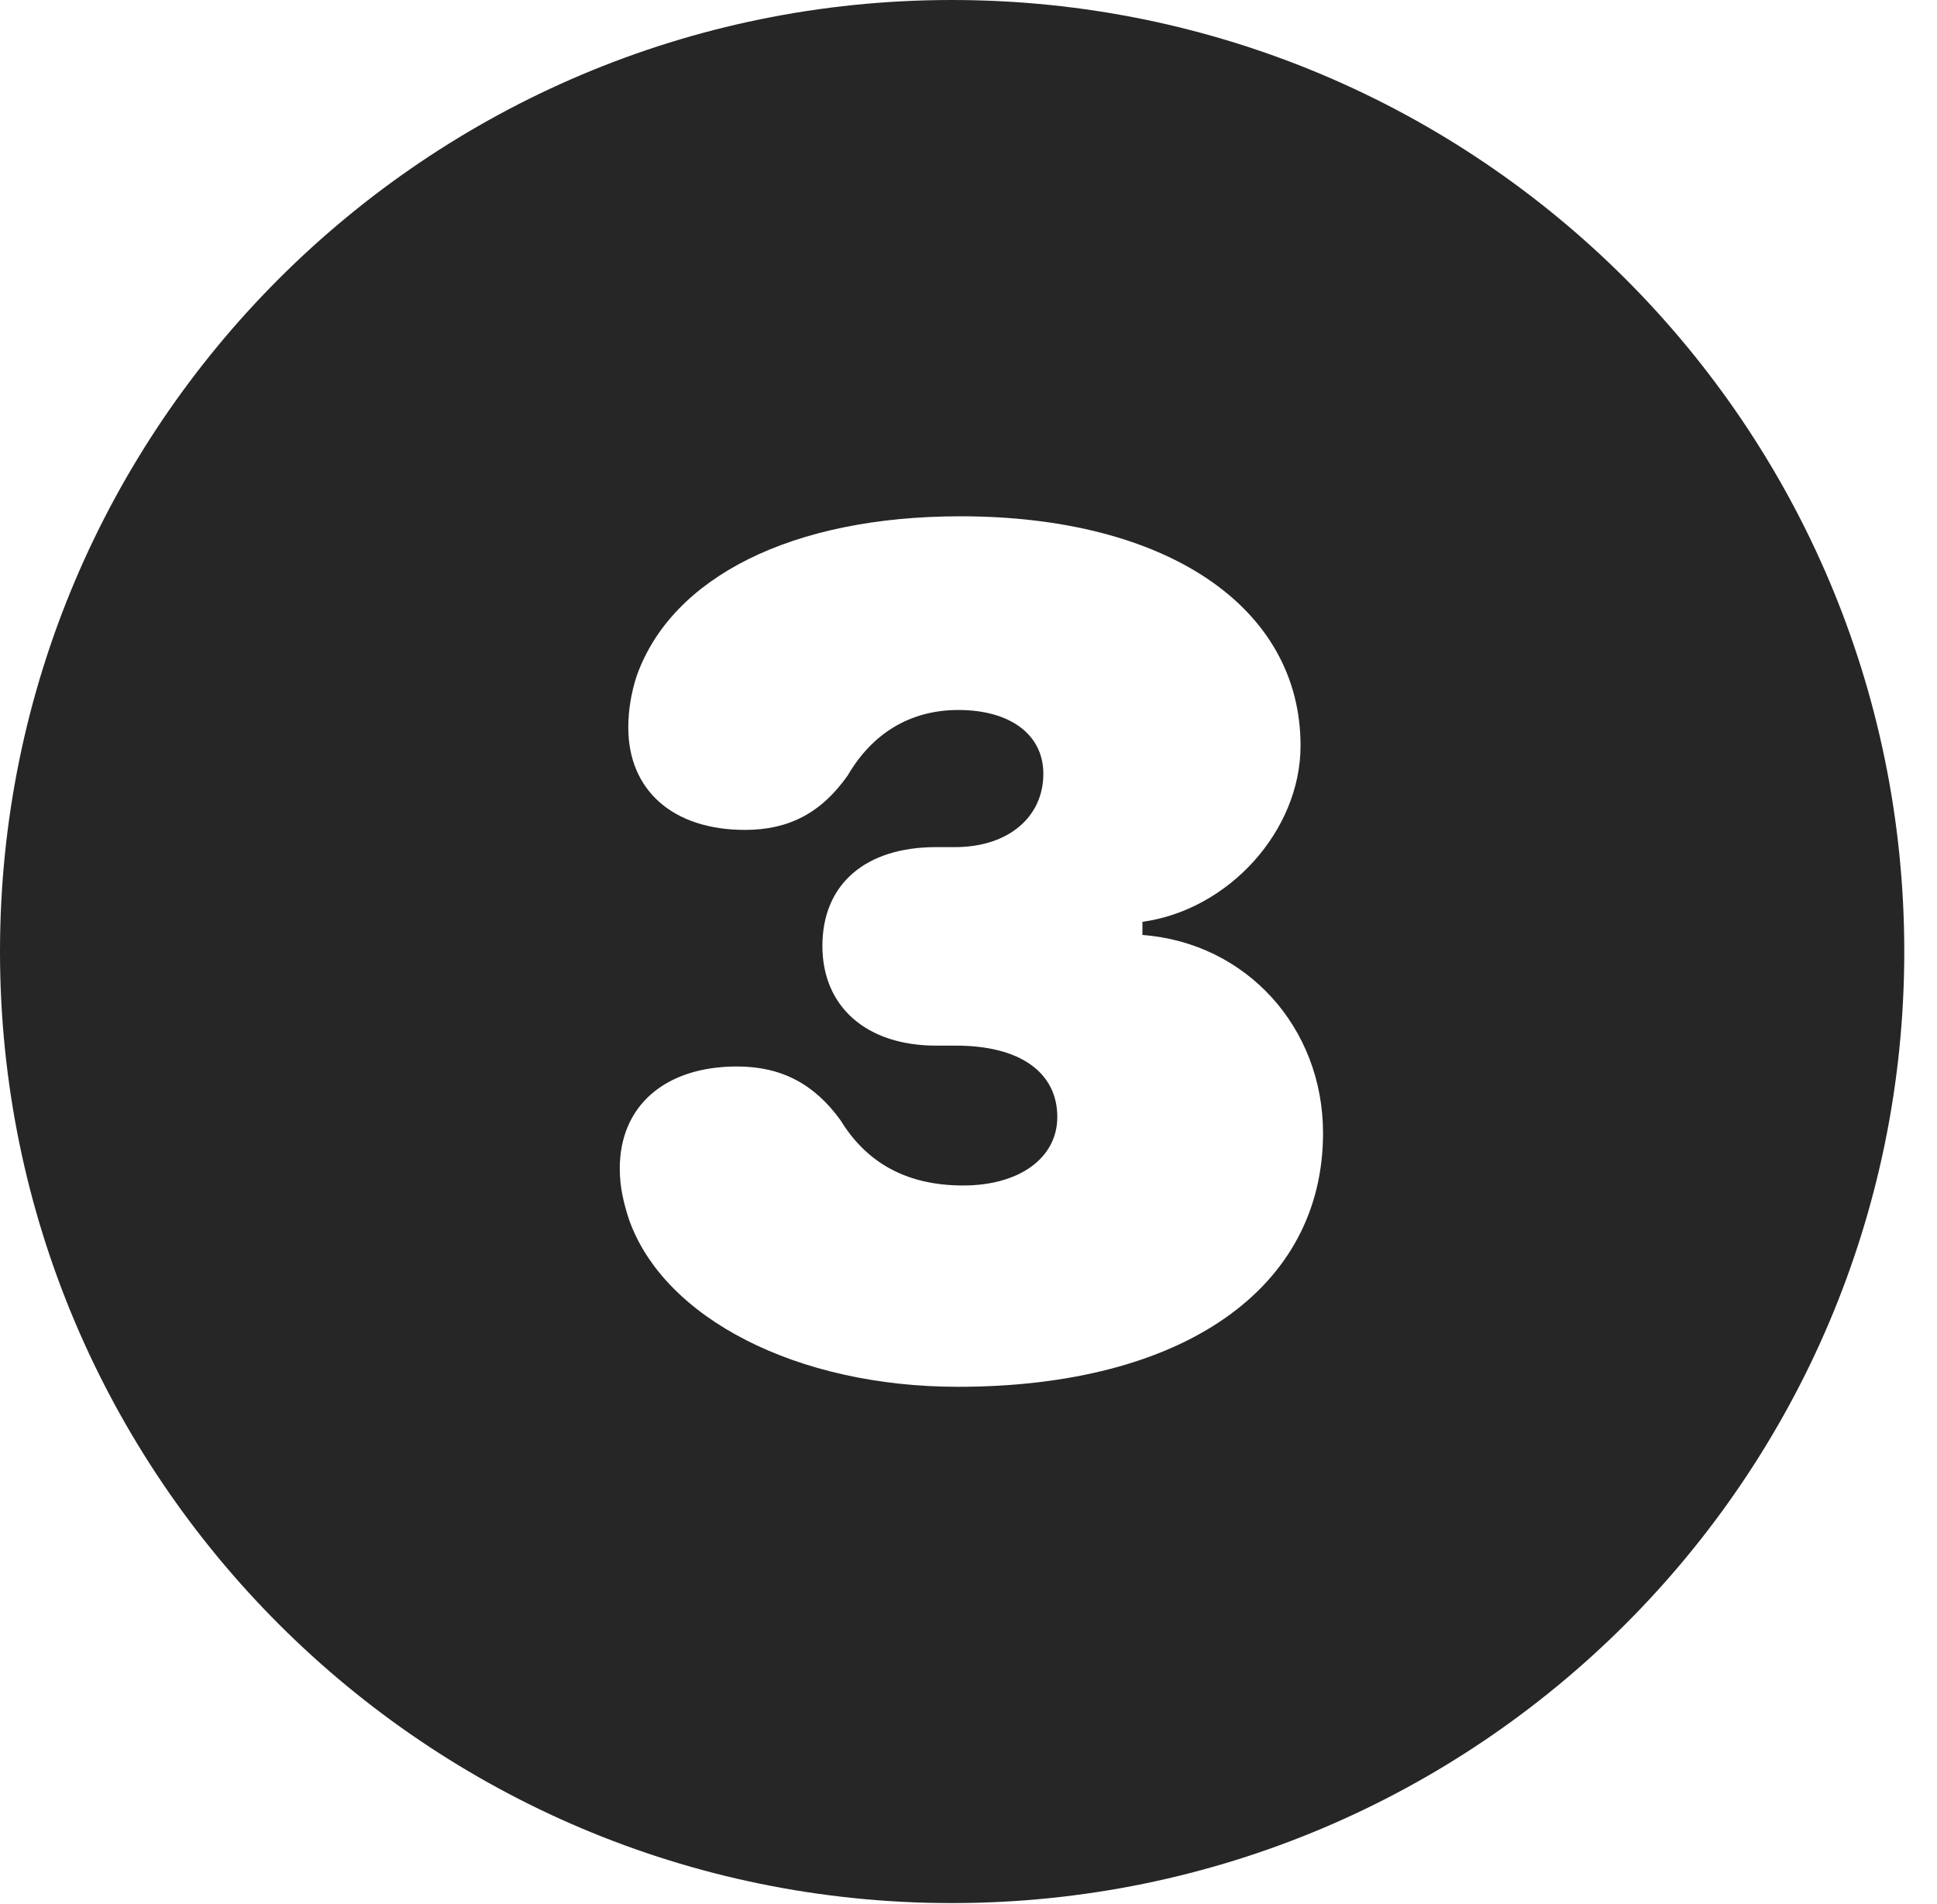 <?xml version="1.0" encoding="UTF-8"?>
<!--Generator: Apple Native CoreSVG 326-->
<!DOCTYPE svg PUBLIC "-//W3C//DTD SVG 1.1//EN" "http://www.w3.org/Graphics/SVG/1.1/DTD/svg11.dtd">
<svg version="1.1" xmlns="http://www.w3.org/2000/svg" xmlns:xlink="http://www.w3.org/1999/xlink"
       viewBox="0 0 21.365 21.006">
       <g>
              <rect height="21.006" opacity="0" width="21.365" x="0" y="0" />
              <path d="M21.004 10.498C21.004 16.292 16.302 20.996 10.498 20.996C4.704 20.996 0 16.292 0 10.498C0 4.702 4.704 0 10.498 0C16.302 0 21.004 4.702 21.004 10.498ZM7.021 7.462C6.962 7.646 6.93 7.836 6.93 8.027C6.93 8.718 7.422 9.156 8.217 9.156C8.706 9.156 9.062 8.965 9.351 8.554C9.62 8.093 10.037 7.833 10.571 7.833C11.137 7.833 11.508 8.1 11.508 8.537C11.508 9.017 11.118 9.346 10.534 9.346L10.325 9.346C9.543 9.346 9.071 9.757 9.071 10.436C9.071 11.108 9.558 11.536 10.325 11.536L10.546 11.536C11.253 11.536 11.662 11.833 11.662 12.323C11.662 12.776 11.244 13.079 10.624 13.079C9.97 13.079 9.544 12.805 9.27 12.358C8.984 11.962 8.622 11.766 8.129 11.766C7.338 11.766 6.836 12.198 6.836 12.892C6.836 13.098 6.878 13.268 6.937 13.452C7.322 14.547 8.795 15.3 10.565 15.3C13.053 15.3 14.593 14.212 14.593 12.501C14.593 11.335 13.747 10.402 12.601 10.315L12.601 10.17C13.556 10.038 14.345 9.163 14.345 8.227C14.345 6.694 12.862 5.696 10.593 5.696C8.736 5.696 7.406 6.368 7.021 7.462Z"
                     fill="currentColor" fill-opacity="0.85" />
       </g>
</svg>